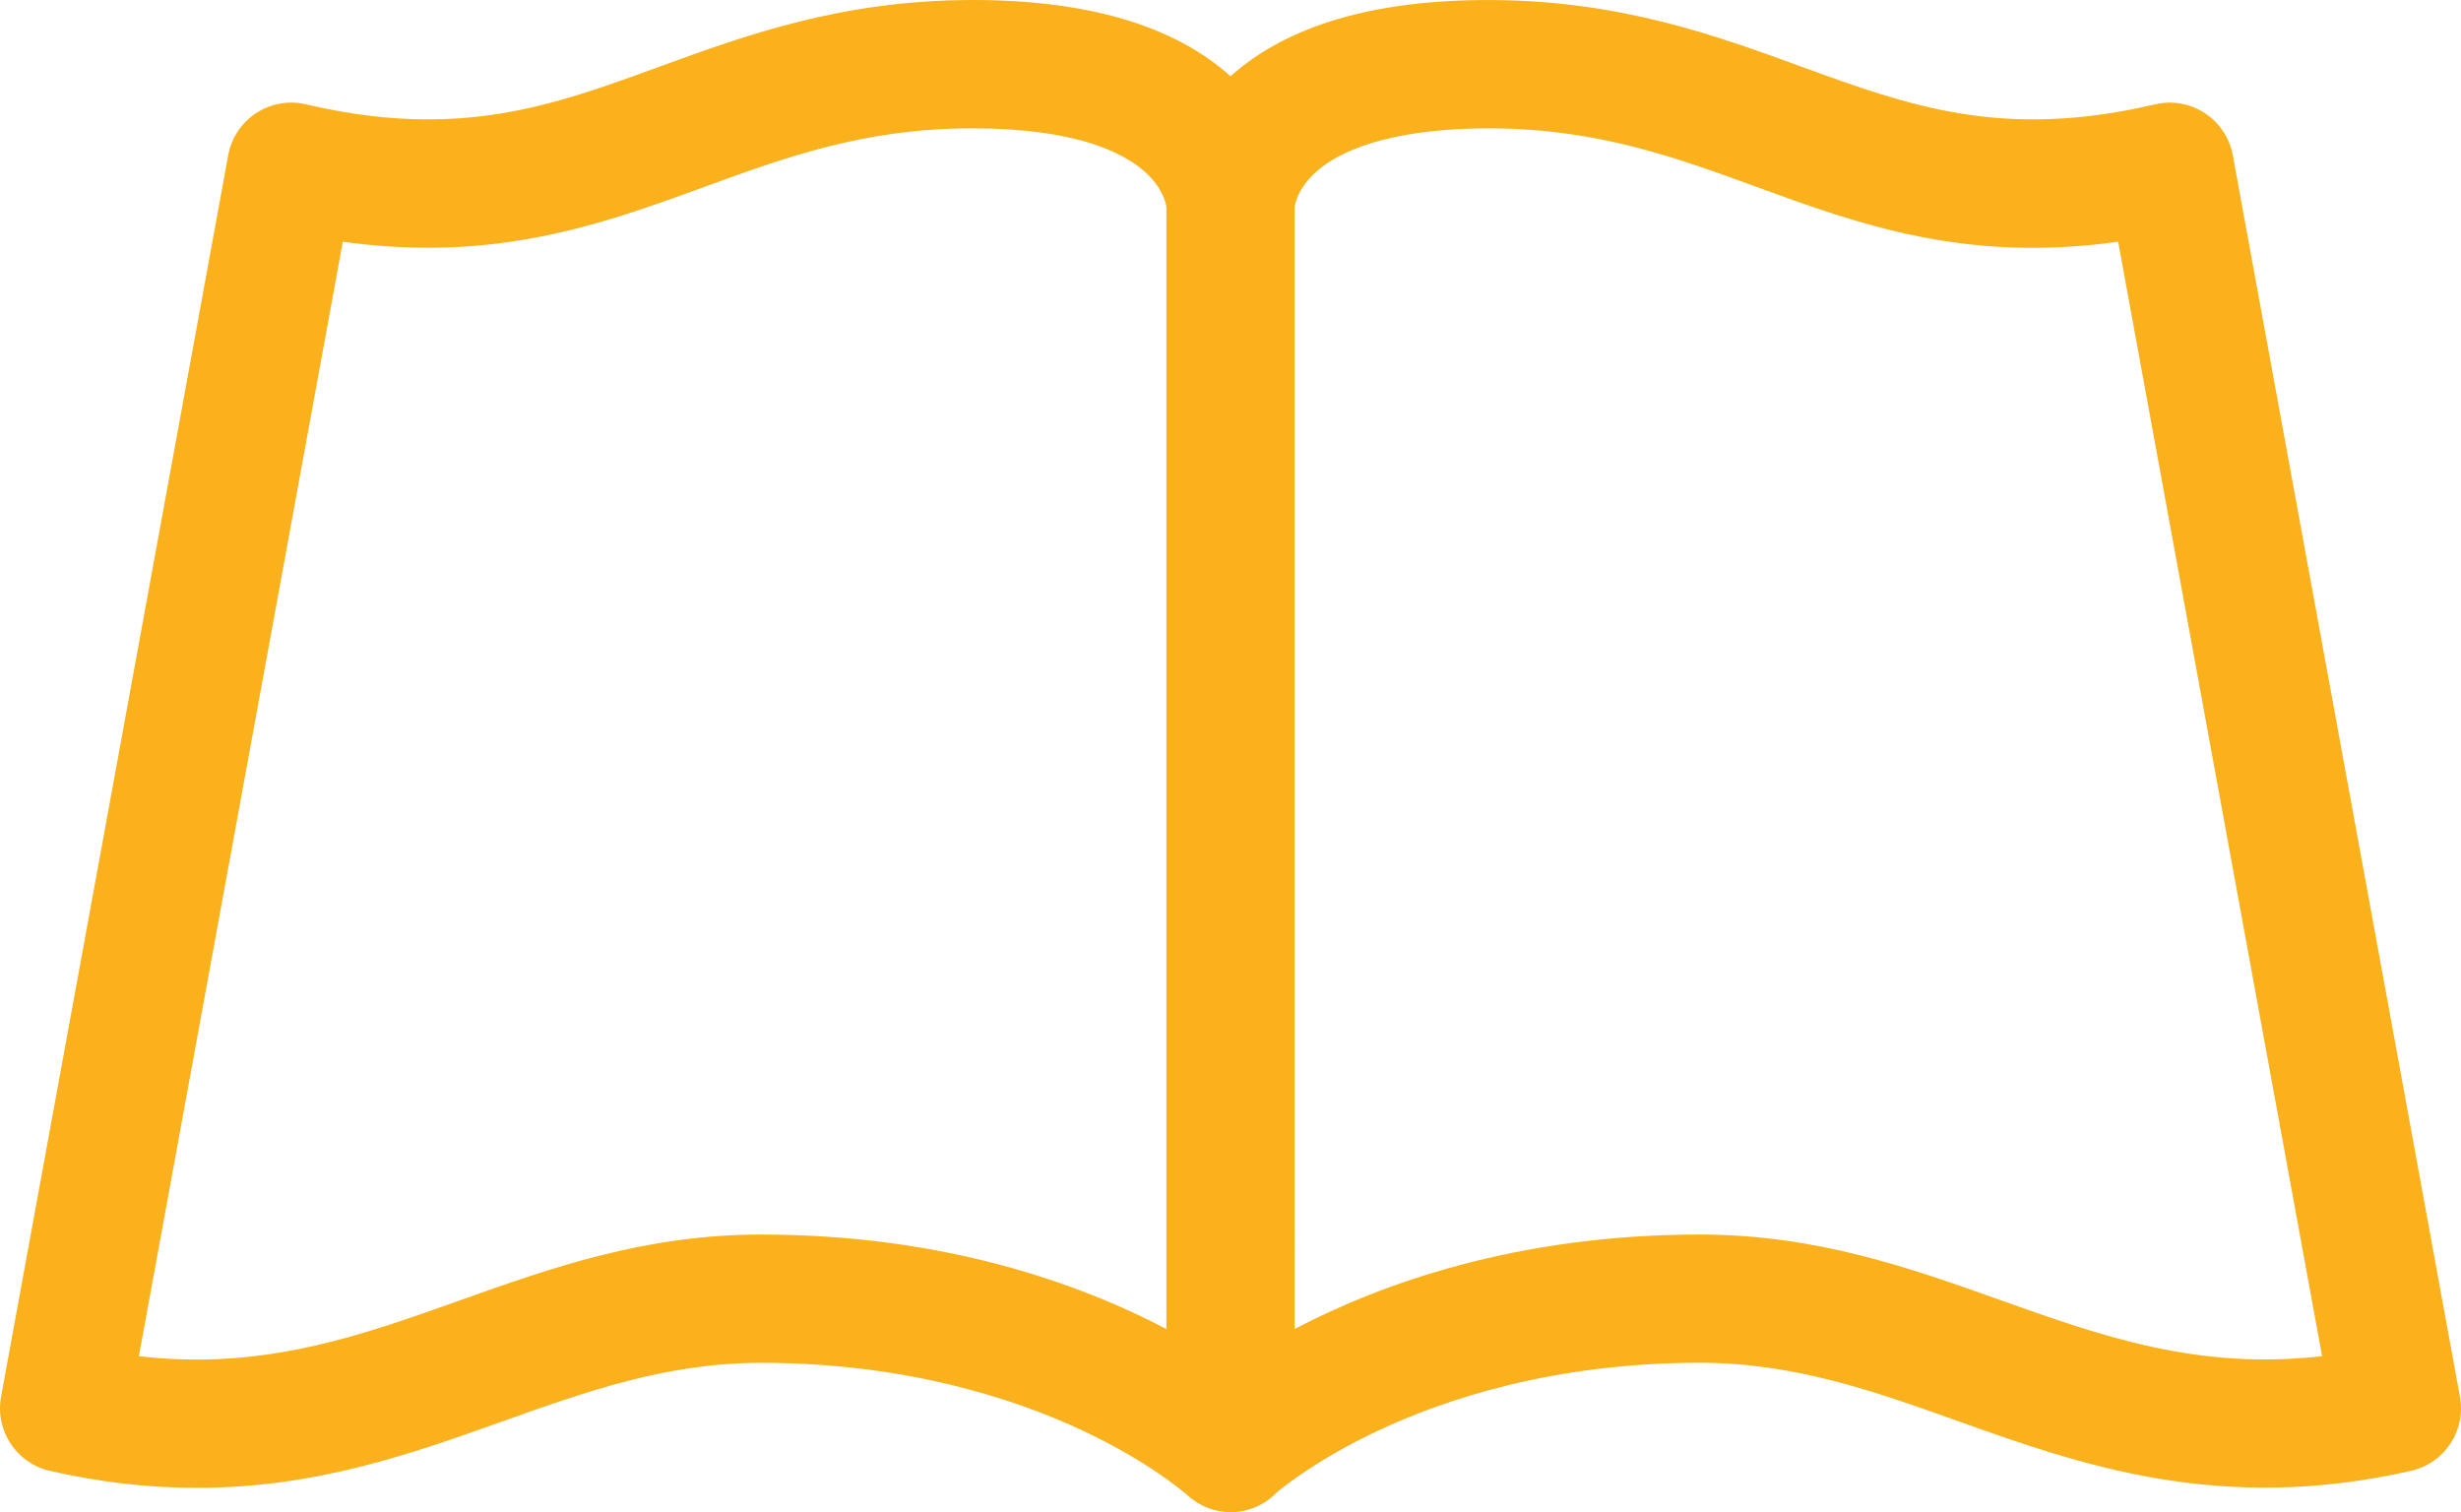 <svg version="1.1" id="图层_1" x="0px" y="0px" width="181.25px" height="111.371px" viewBox="0 0 181.25 111.371" enable-background="new 0 0 181.25 111.371" xml:space="preserve" xmlns="http://www.w3.org/2000/svg" xmlns:xlink="http://www.w3.org/1999/xlink" xmlns:xml="http://www.w3.org/XML/1998/namespace">
  <path fill="#FAB11C" d="M181.172,102.875l-16.729-91.442c-0.234-1.273-0.978-2.395-2.061-3.102c-1.084-0.709-2.41-0.943-3.67-0.646
	c-11.222,2.634-18.105,0.119-26.08-2.79c-6.22-2.269-13.271-4.84-22.716-4.891c-8.594-0.052-15.08,1.841-19.289,5.612
	C86.481,1.889,80.105,0,71.644,0l-0.309,0.003c-9.443,0.051-16.496,2.622-22.716,4.891c-5.735,2.093-10.689,3.9-17.085,3.9
	c-2.864,0-5.807-0.362-8.998-1.11c-1.26-0.299-2.586-0.063-3.67,0.646c-1.08,0.707-1.826,1.828-2.059,3.102L0.078,102.875
	c-0.455,2.49,1.132,4.896,3.604,5.457c3.706,0.84,7.244,1.248,10.812,1.248c8.773,0,15.774-2.494,22.545-4.906
	c6.208-2.213,12.075-4.301,19.019-4.301c10.632,0,18.585,2.64,23.386,4.854c5.07,2.337,7.803,4.714,7.986,4.876
	c0.024,0.023,0.051,0.045,0.075,0.064c0.006,0.004,0.012,0.01,0.018,0.016c0.874,0.781,1.979,1.186,3.107,1.186
	c0.636,0,1.274-0.129,1.884-0.389c0.582-0.252,1.094-0.617,1.516-1.061c0.693-0.576,3.171-2.522,7.392-4.517
	c4.861-2.299,12.931-5.034,23.771-5.034c6.947,0,12.812,2.086,19.02,4.301c9.021,3.215,19.246,6.857,33.355,3.658
	C180.041,107.771,181.627,105.365,181.172,102.875z M95.35,15.08L95.35,15.08L95.35,15.08L95.35,15.08z M85.9,97.882
	c-6.31-3.312-16.325-6.957-29.843-6.957c-8.579,0-15.499,2.468-22.192,4.85c-6.292,2.242-12.233,4.357-19.373,4.357
	c-1.416,0-2.829-0.08-4.262-0.248l15.017-82.083c2.137,0.299,4.221,0.443,6.286,0.443c8.064,0,14.296-2.275,20.324-4.473
	c6.032-2.199,11.728-4.28,19.528-4.319h0.258c7.561,0,11.093,1.763,12.721,3.239c1.278,1.161,1.505,2.295,1.539,2.535V97.88H85.9
	V97.882z M85.9,15.19c-0.003-0.069,0-0.11,0-0.11V15.19z M147.385,95.774c-6.693-2.382-13.613-4.849-22.191-4.849
	c-13.519,0-23.53,3.646-29.844,6.955V15.229c0.01-0.065,0.039-0.225,0.108-0.442c0.149-0.459,0.481-1.159,1.215-1.89
	c2.267-2.254,6.95-3.478,13.194-3.442c7.801,0.042,13.496,2.119,19.527,4.32c7.563,2.759,15.353,5.6,26.606,4.028l15.019,82.082
	C161.852,100.925,154.796,98.414,147.385,95.774z" class="color c1"/>
</svg>
